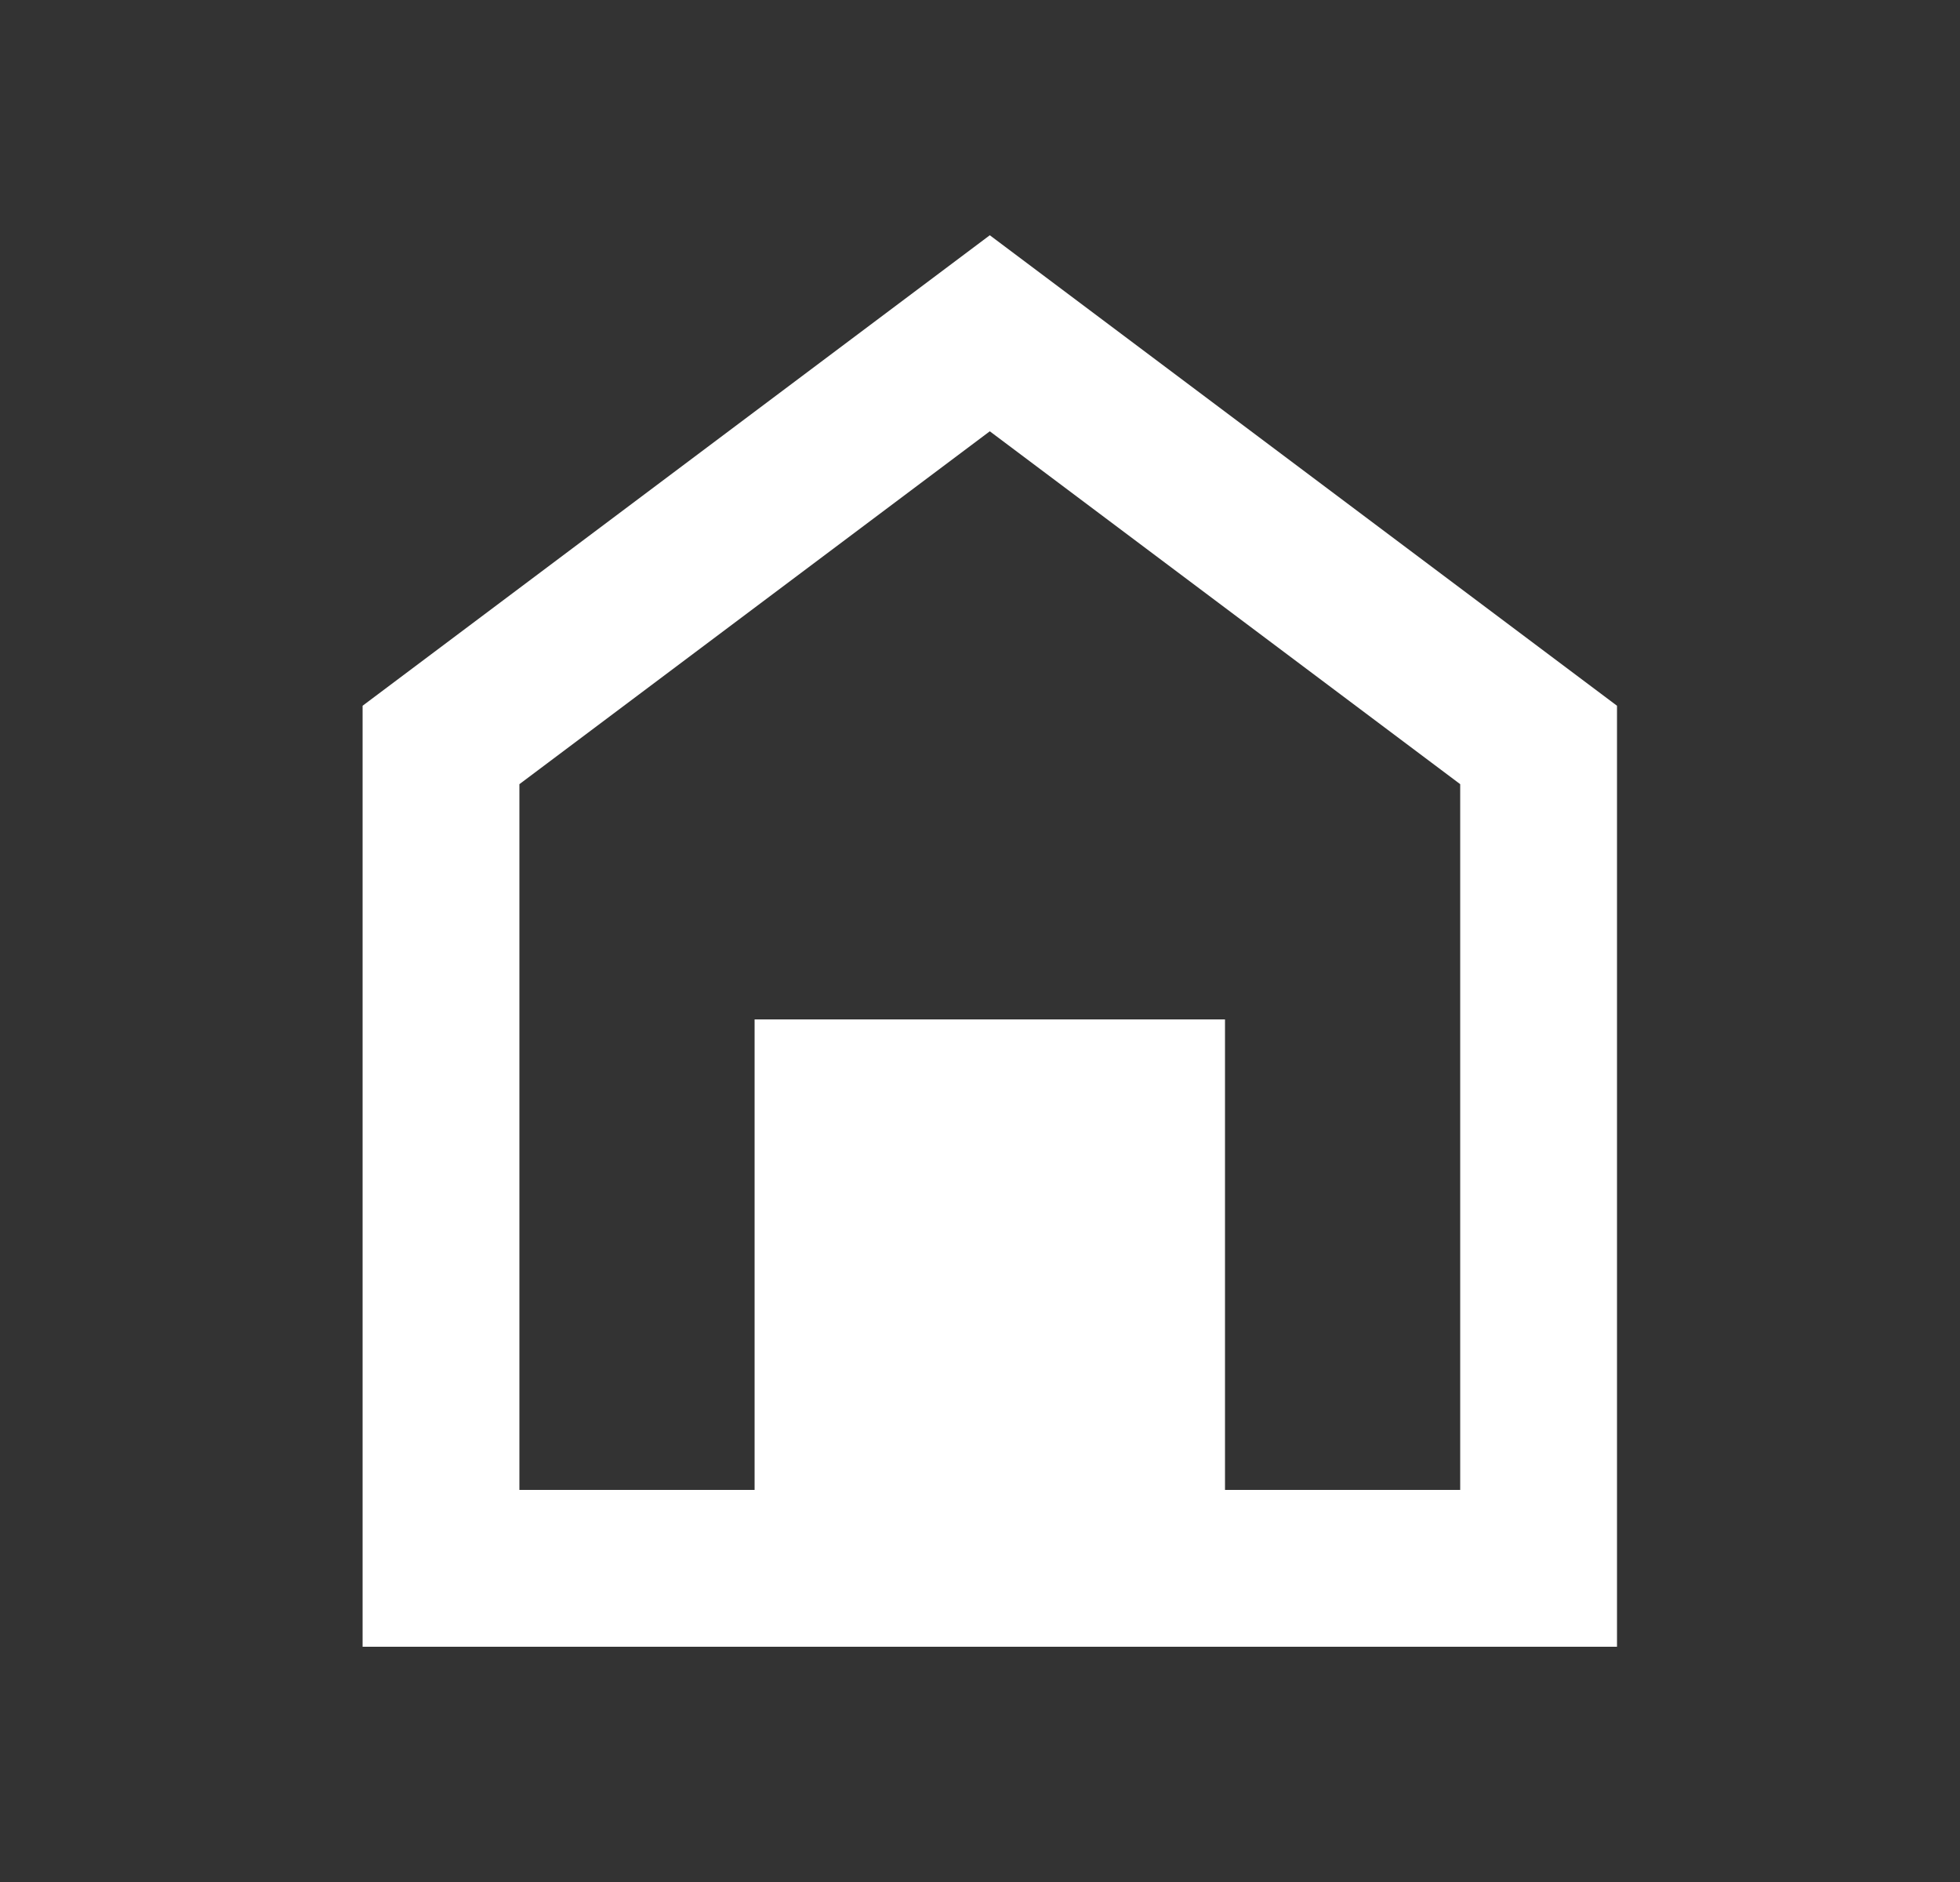 <svg width="25" height="24" viewBox="0 0 25 24" fill="none" xmlns="http://www.w3.org/2000/svg">
<rect x="0" y="0" width="25" height="24" fill="#333333" stroke="none"/>
<path d="M9.625 13H15.625V19H18.625V10L12.625 5.5L6.625 10V19H9.625V13ZM4.625 21V9L12.625 3L20.625 9V21H4.625Z" fill="white"/>
</svg>

